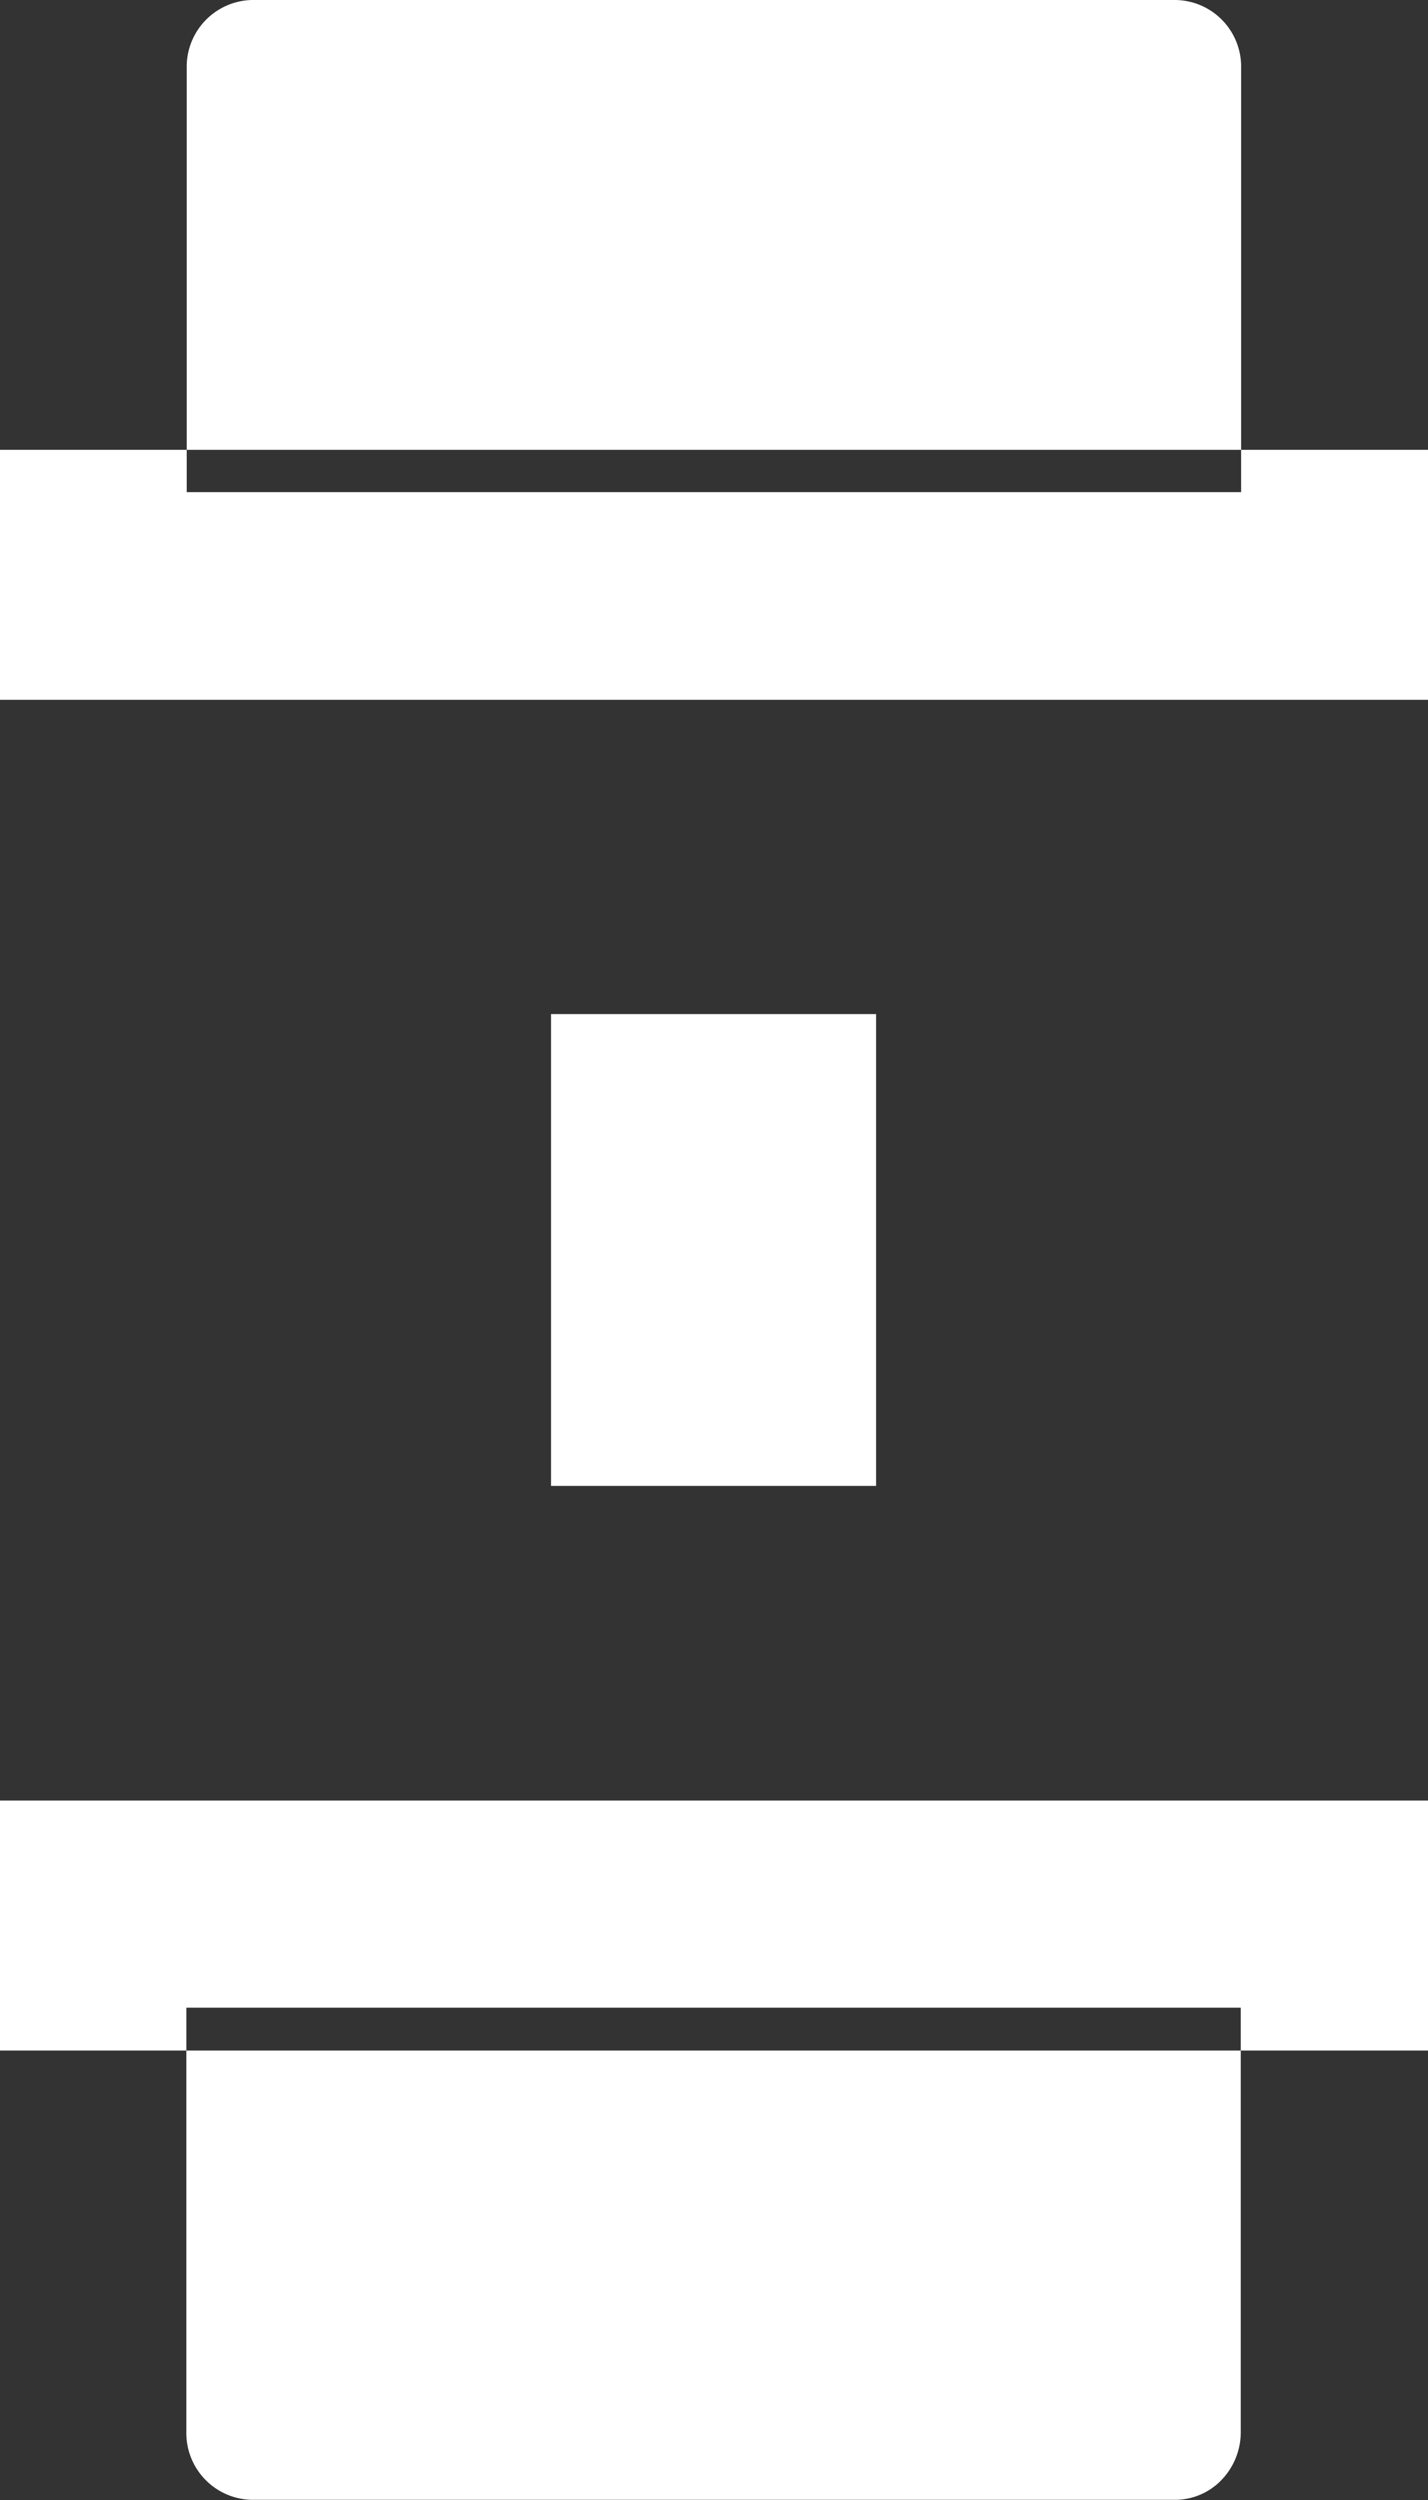 <svg xmlns="http://www.w3.org/2000/svg" width="8" height="14" viewBox="0 0 8 14">
  <rect x="0" y="0" width="8" height="14" fill="#333333" stroke="none"/>
  <defs>
    <style>
      .cls-1 {
        fill: #fff;
        fill-rule: evenodd;
      }
    </style>
  </defs>
  <path id="Forma_1" data-name="Forma 1" class="cls-1" d="M902,104.483v-1.4H910v1.4H902Zm1.044-.24v2.375a0.374,0.374,0,0,0,.367.381h5.173a0.36,0.36,0,0,0,.26-0.112,0.386,0.386,0,0,0,.107-0.269v-2.375h-5.907ZM902,96.919v-1.4H910v1.4H902ZM908.587,93h-5.174a0.374,0.374,0,0,0-.367.38v2.376h5.907V93.381A0.373,0.373,0,0,0,908.587,93Zm-3.5,8.321V98.679h1.821v2.642h-1.821Z" transform="translate(-902 -93)"/>
</svg>
